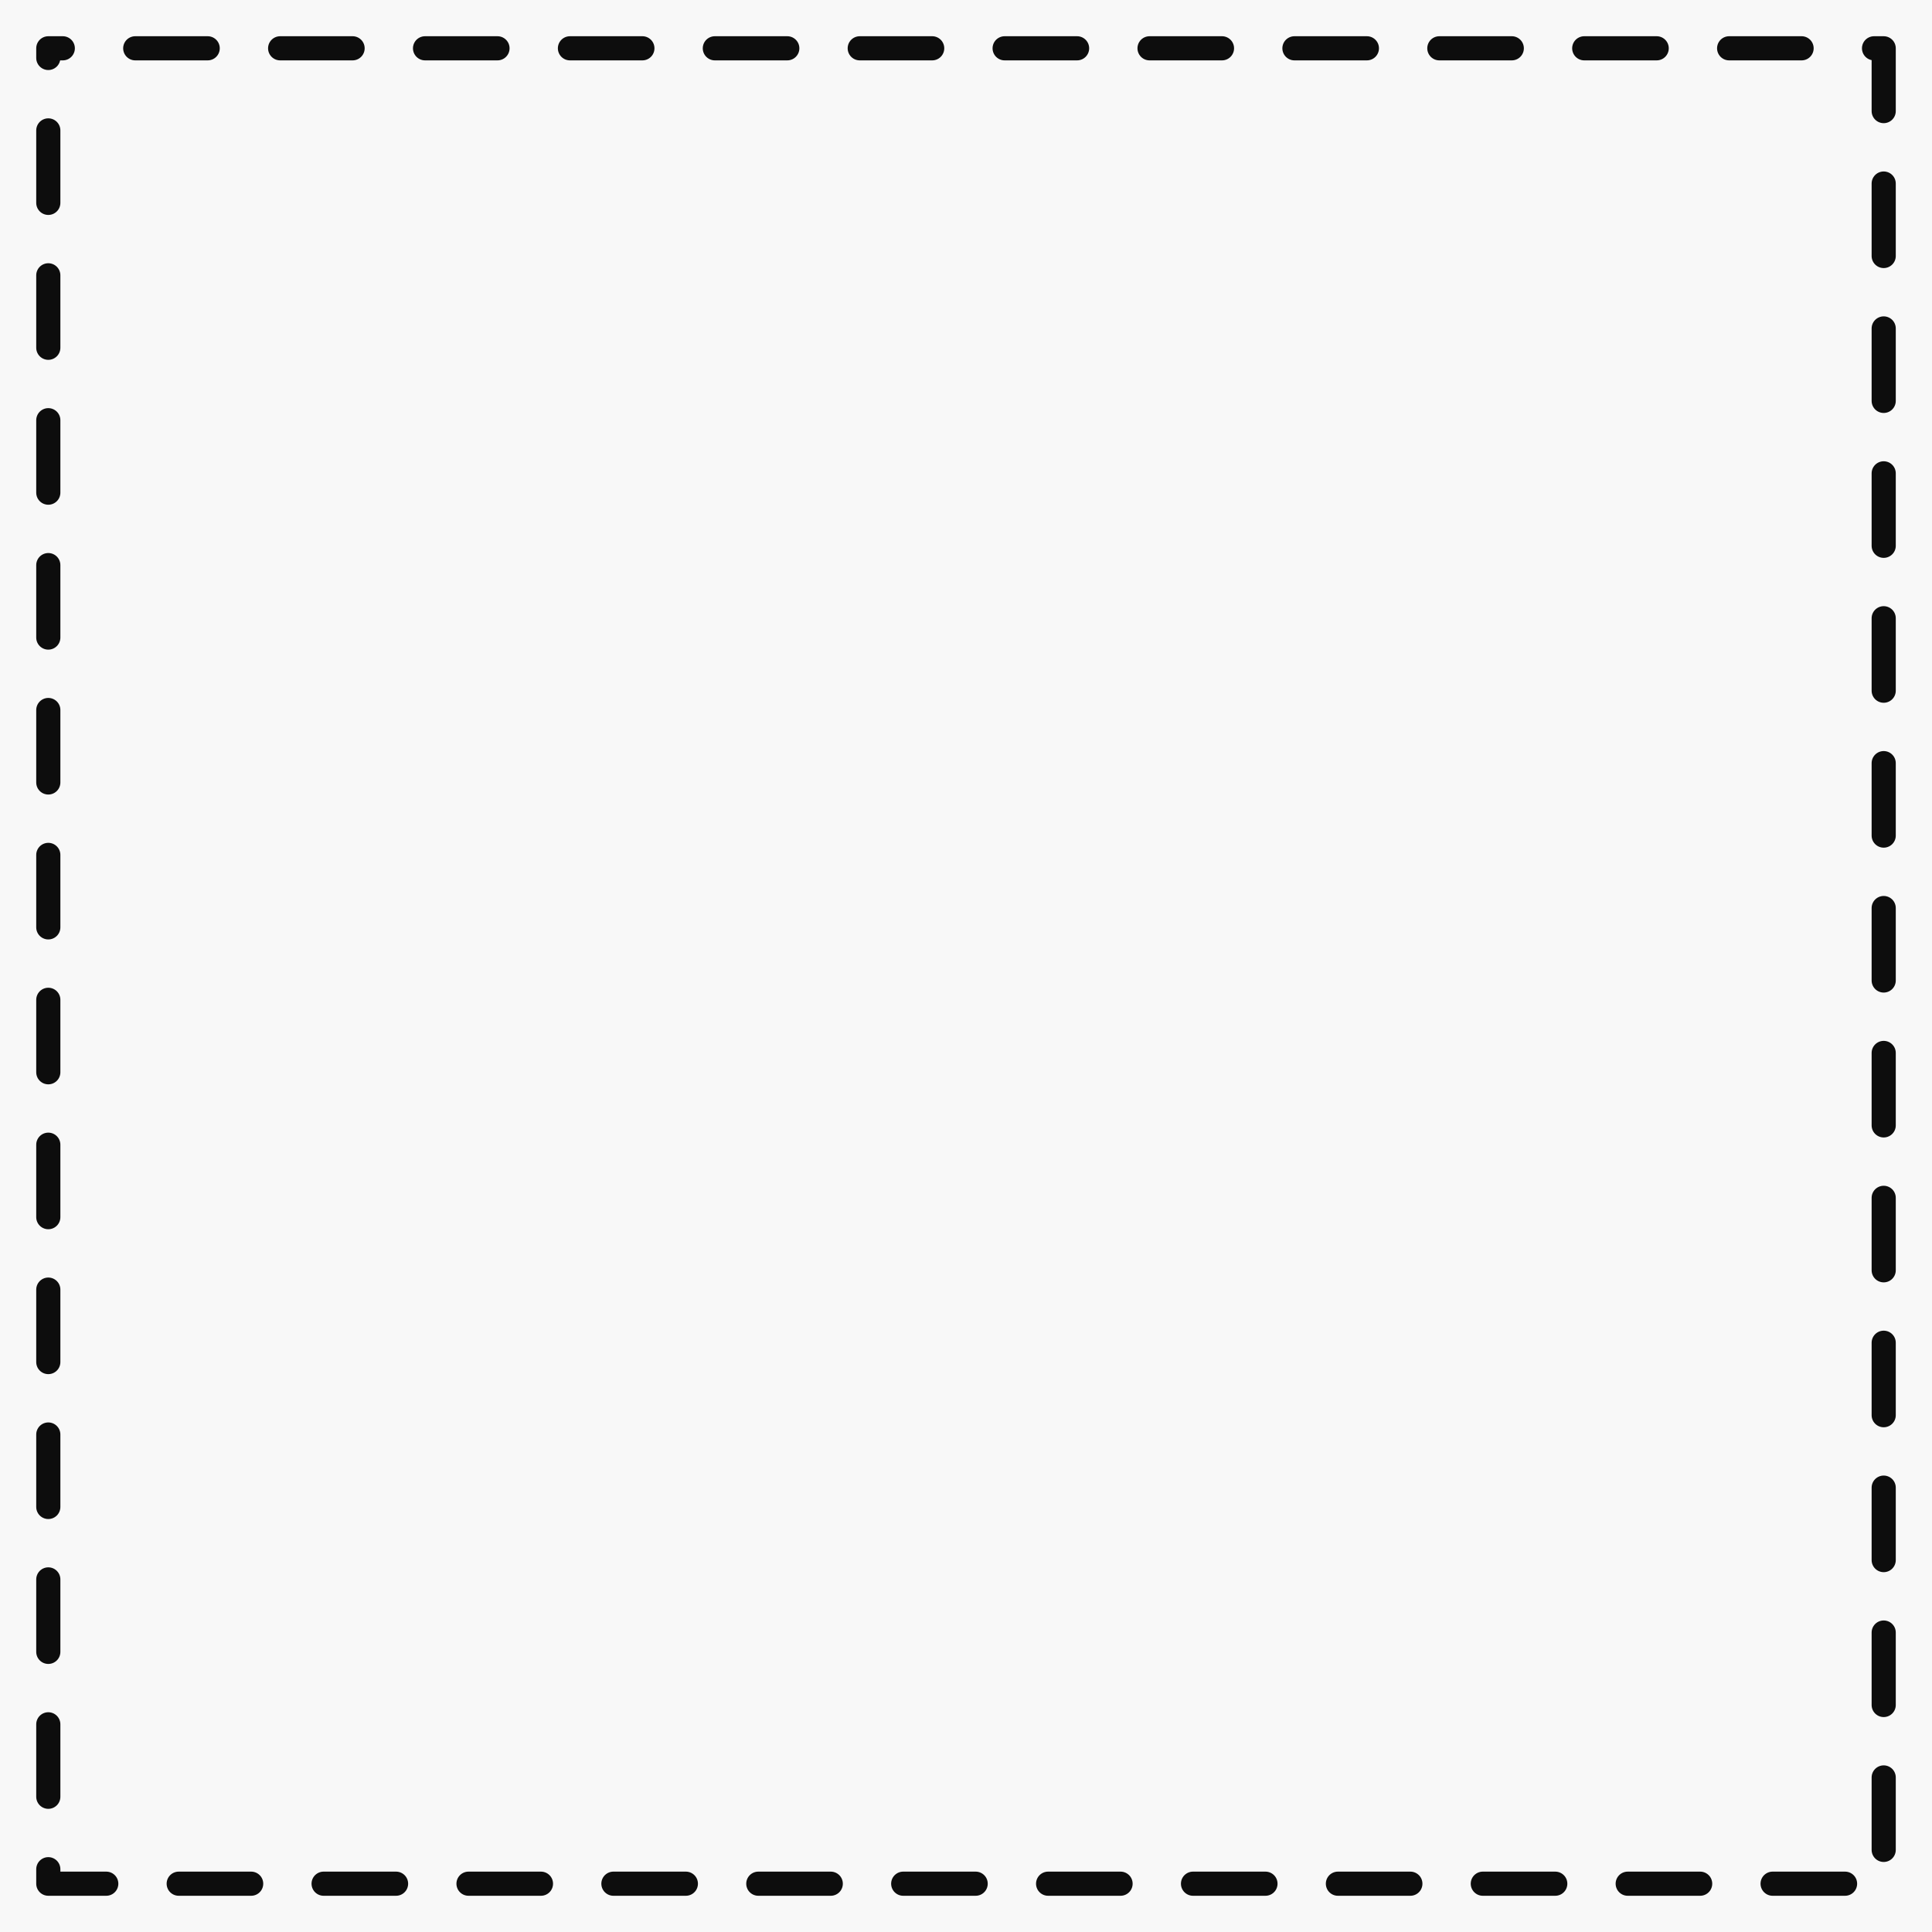 <svg xmlns="http://www.w3.org/2000/svg" width="4in" height="4in" viewBox="0 0 101.6 101.6"><path fill-opacity=".031" d="M0 0h101.6v101.6H0z"/><path d="M2.54 2.54h96.52v96.52H2.54z" stroke-dashoffset="3.048" stroke-dasharray="3.81,3.81" stroke-linejoin="round" stroke-linecap="round" stroke-width="1.27" stroke="#0d0d0d" fill="none"/></svg>